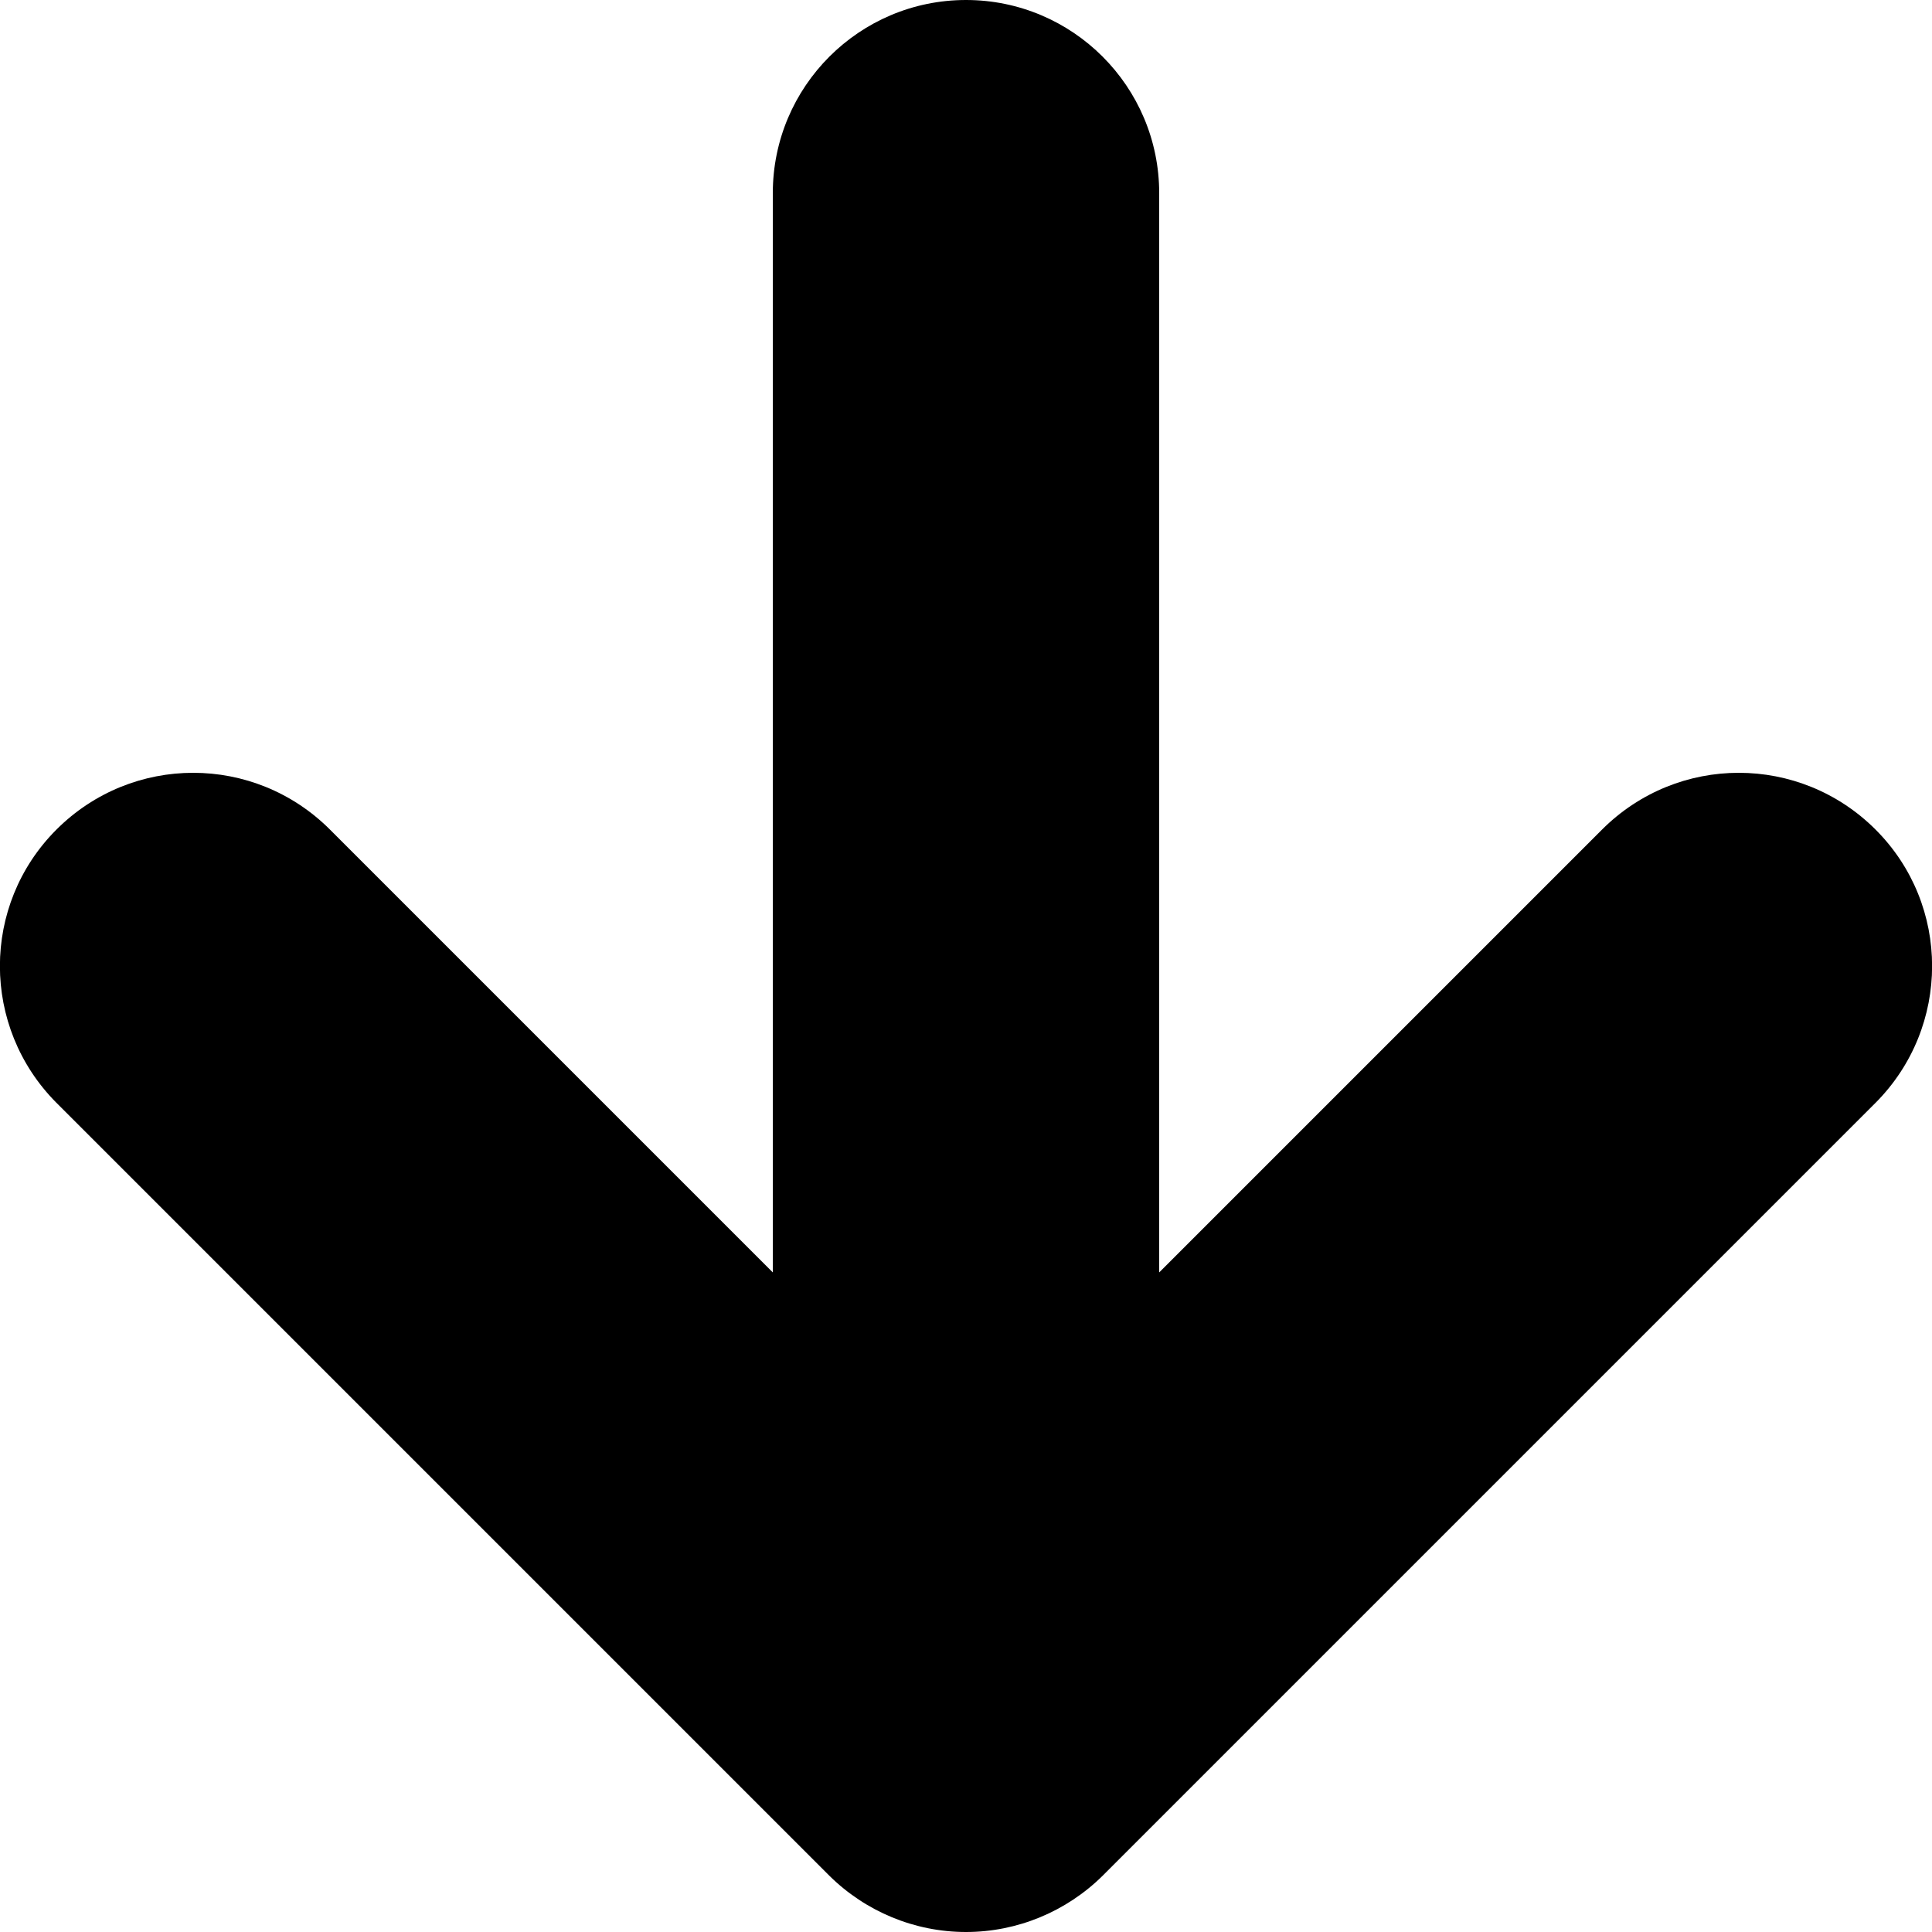 <svg width="5" height="5" viewBox="0 0 5 5" fill="none" xmlns="http://www.w3.org/2000/svg">
<path d="M3 0.5C3 0.224 2.776 0 2.5 0C2.224 0 2 0.224 2 0.5L2 3.293L0.854 2.147C0.658 1.951 0.342 1.951 0.146 2.147C-0.049 2.342 -0.049 2.658 0.146 2.854L2.146 4.854C2.24 4.947 2.367 5 2.5 5C2.633 5 2.76 4.947 2.854 4.854L4.854 2.854C5.049 2.658 5.049 2.342 4.854 2.147C4.658 1.951 4.342 1.951 4.146 2.147L3 3.293L3 0.5Z" fill="black"/>
</svg>
